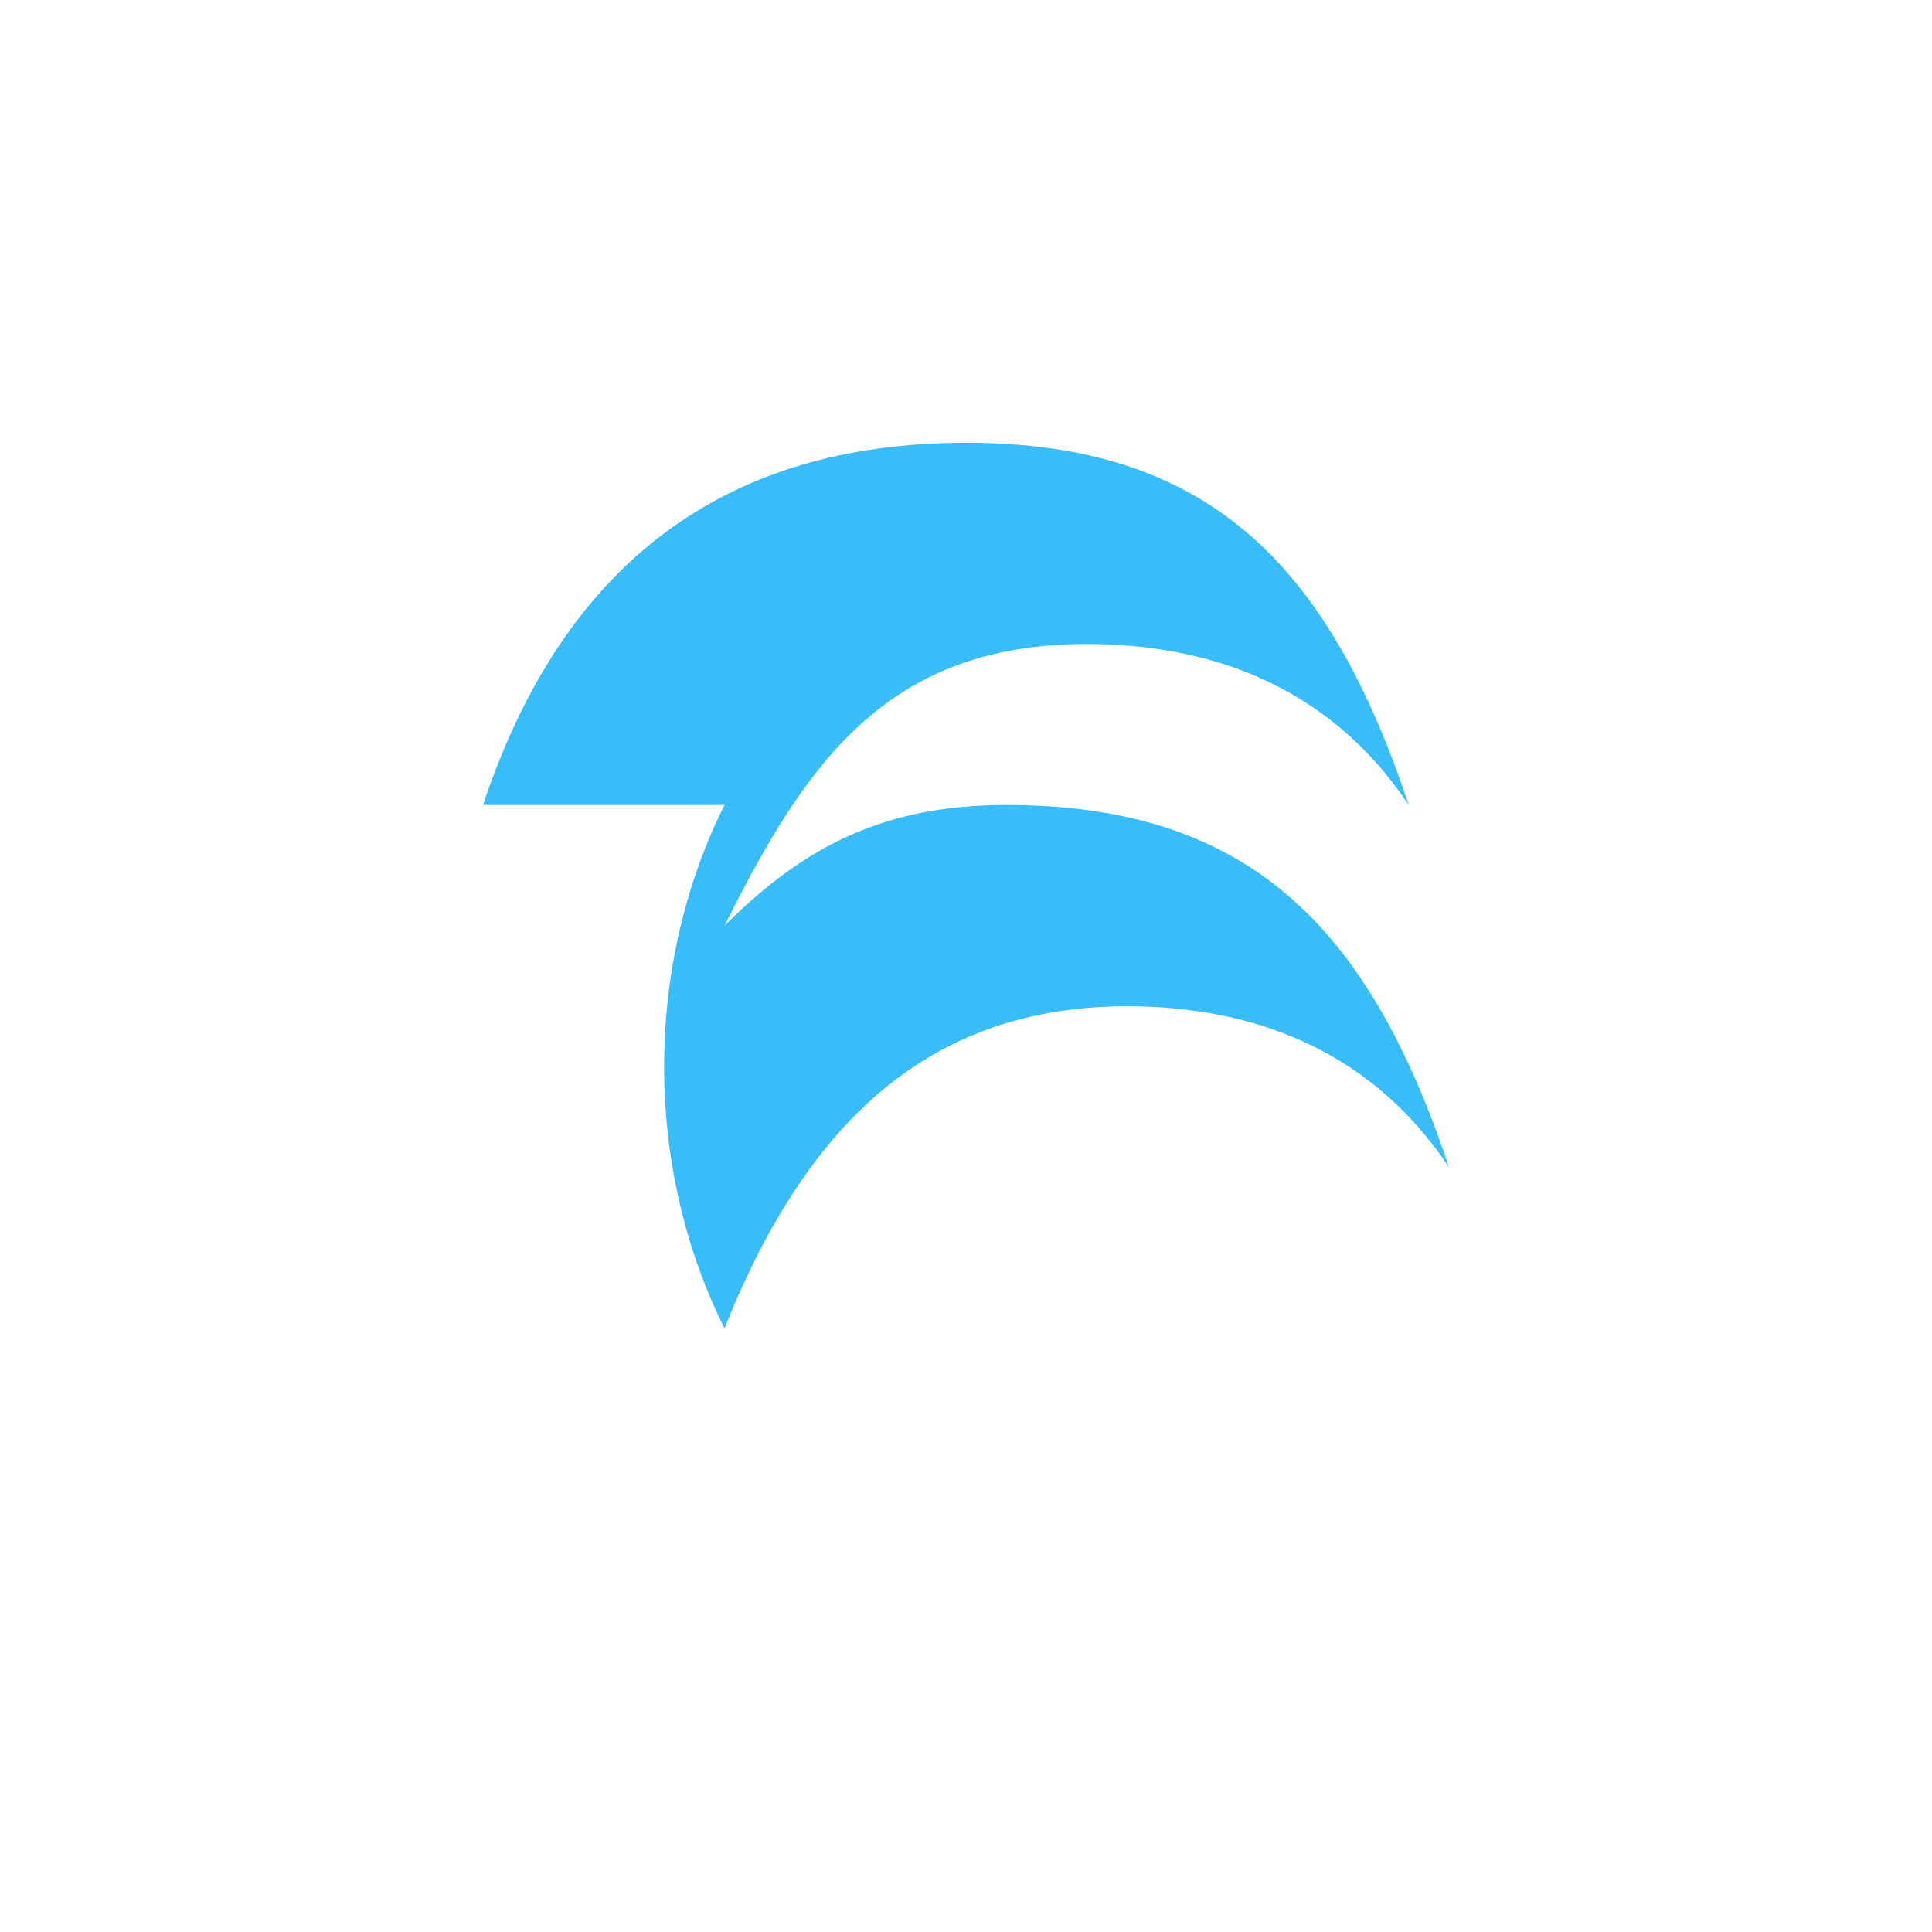 <svg xmlns="http://www.w3.org/2000/svg" width="32" height="32" viewBox="0 0 48 48" fill="none">
  <path d="M12 20c2-6 6-9 12-9 6 0 9 3 11 9-2-3-5-4-8-4-5 0-7 3-9 7 2-2 4-3 7-3 6 0 9 3 11 9-2-3-5-4-8-4-5 0-8 3-10 8-2-4-2-9 0-13z" fill="#38BDF8"/>
</svg>

